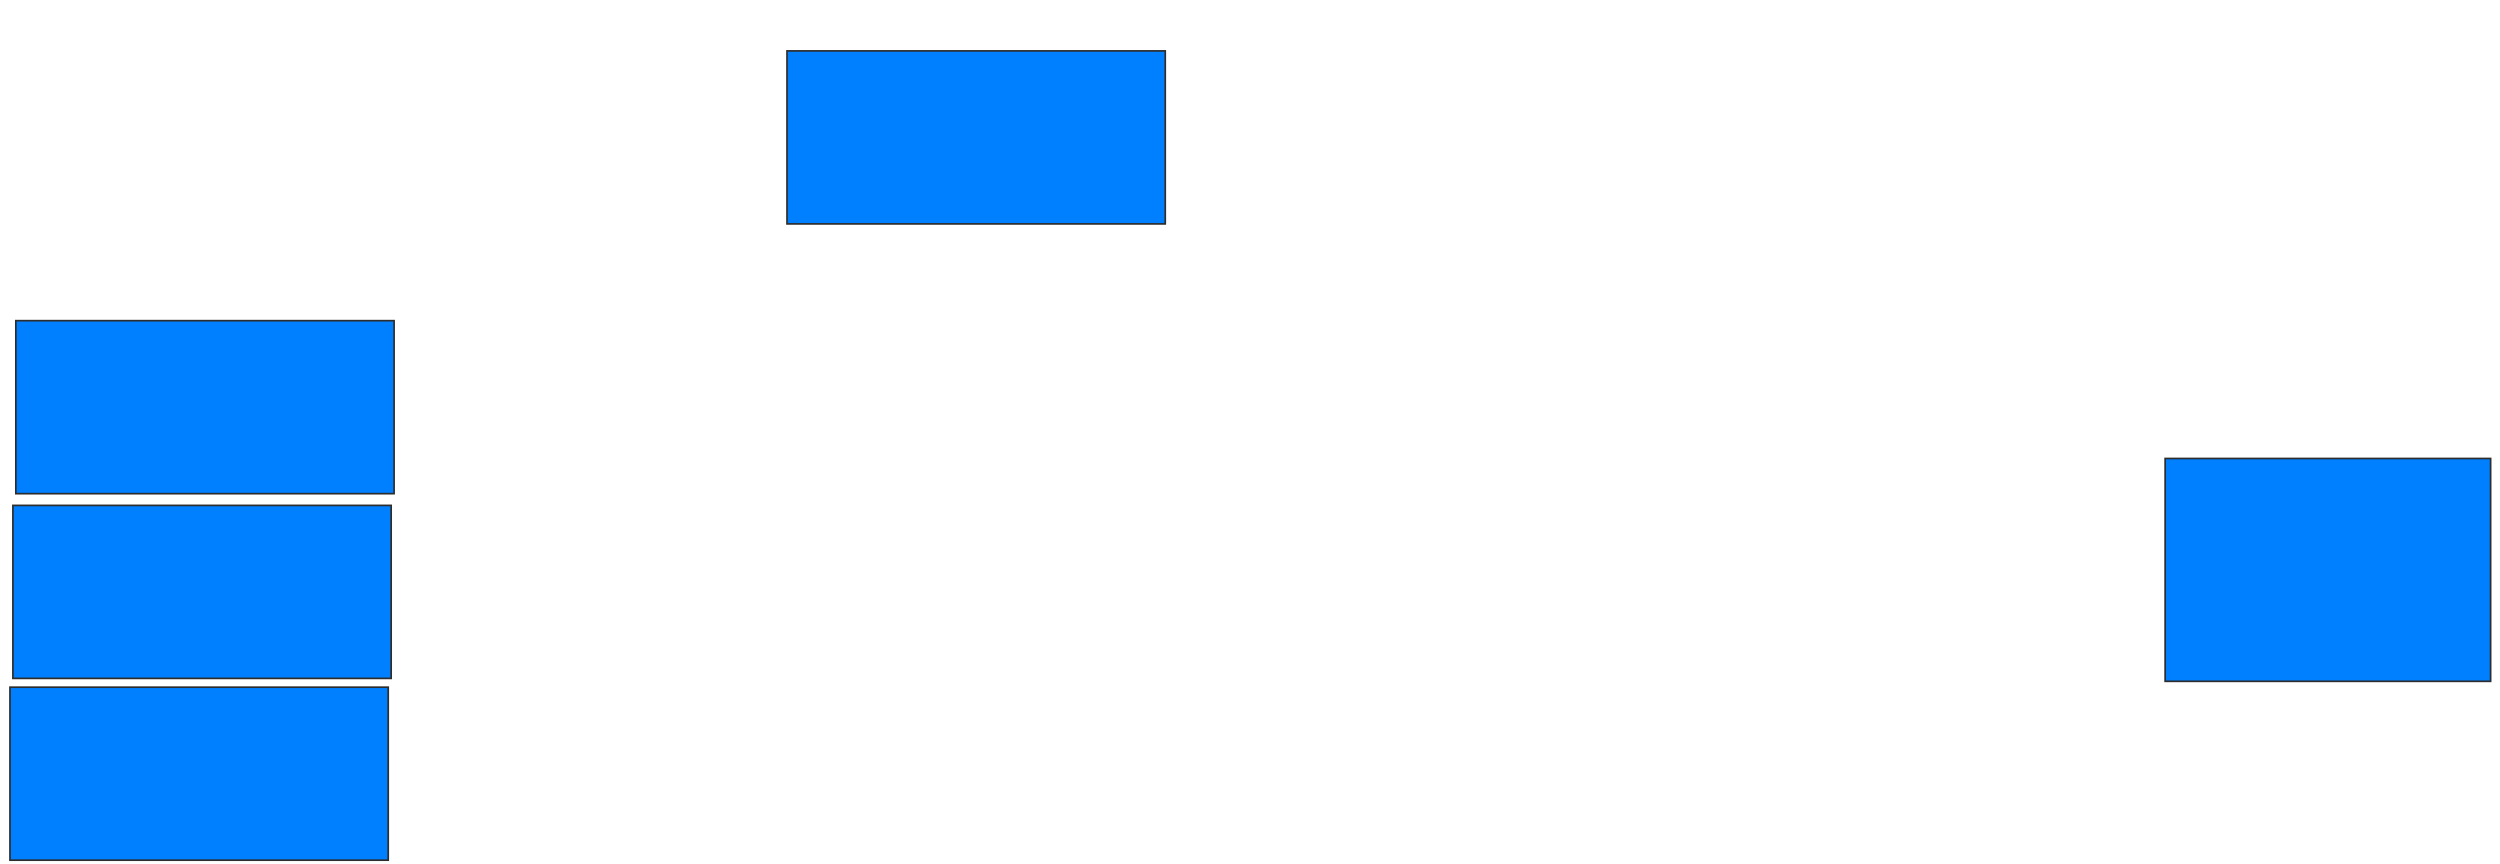 <svg height="508" width="1470" xmlns="http://www.w3.org/2000/svg">
 <!-- Created with Image Occlusion Enhanced -->
 <g>
  <title>Labels</title>
 </g>
 <g>
  <title>Masks</title>
  <rect fill="#007fff" height="131.034" id="c1e689a176164a449979afb070c5a261-ao-1" stroke="#2D2D2D" width="191.379" x="1273.104" y="269.586"/>
  <rect fill="#007fff" height="101.724" id="c1e689a176164a449979afb070c5a261-ao-2" stroke="#2D2D2D" width="222.414" x="9.31" y="188.552"/>
  <rect fill="#007fff" height="101.724" id="c1e689a176164a449979afb070c5a261-ao-3" stroke="#2D2D2D" width="222.414" x="7.586" y="297.172"/>
  <rect fill="#007fff" height="101.724" id="c1e689a176164a449979afb070c5a261-ao-4" stroke="#2D2D2D" width="222.414" x="5.862" y="404.069"/>
  <rect fill="#007fff" height="101.724" id="c1e689a176164a449979afb070c5a261-ao-5" stroke="#2D2D2D" width="222.414" x="462.759" y="29.931"/>
 </g>
</svg>